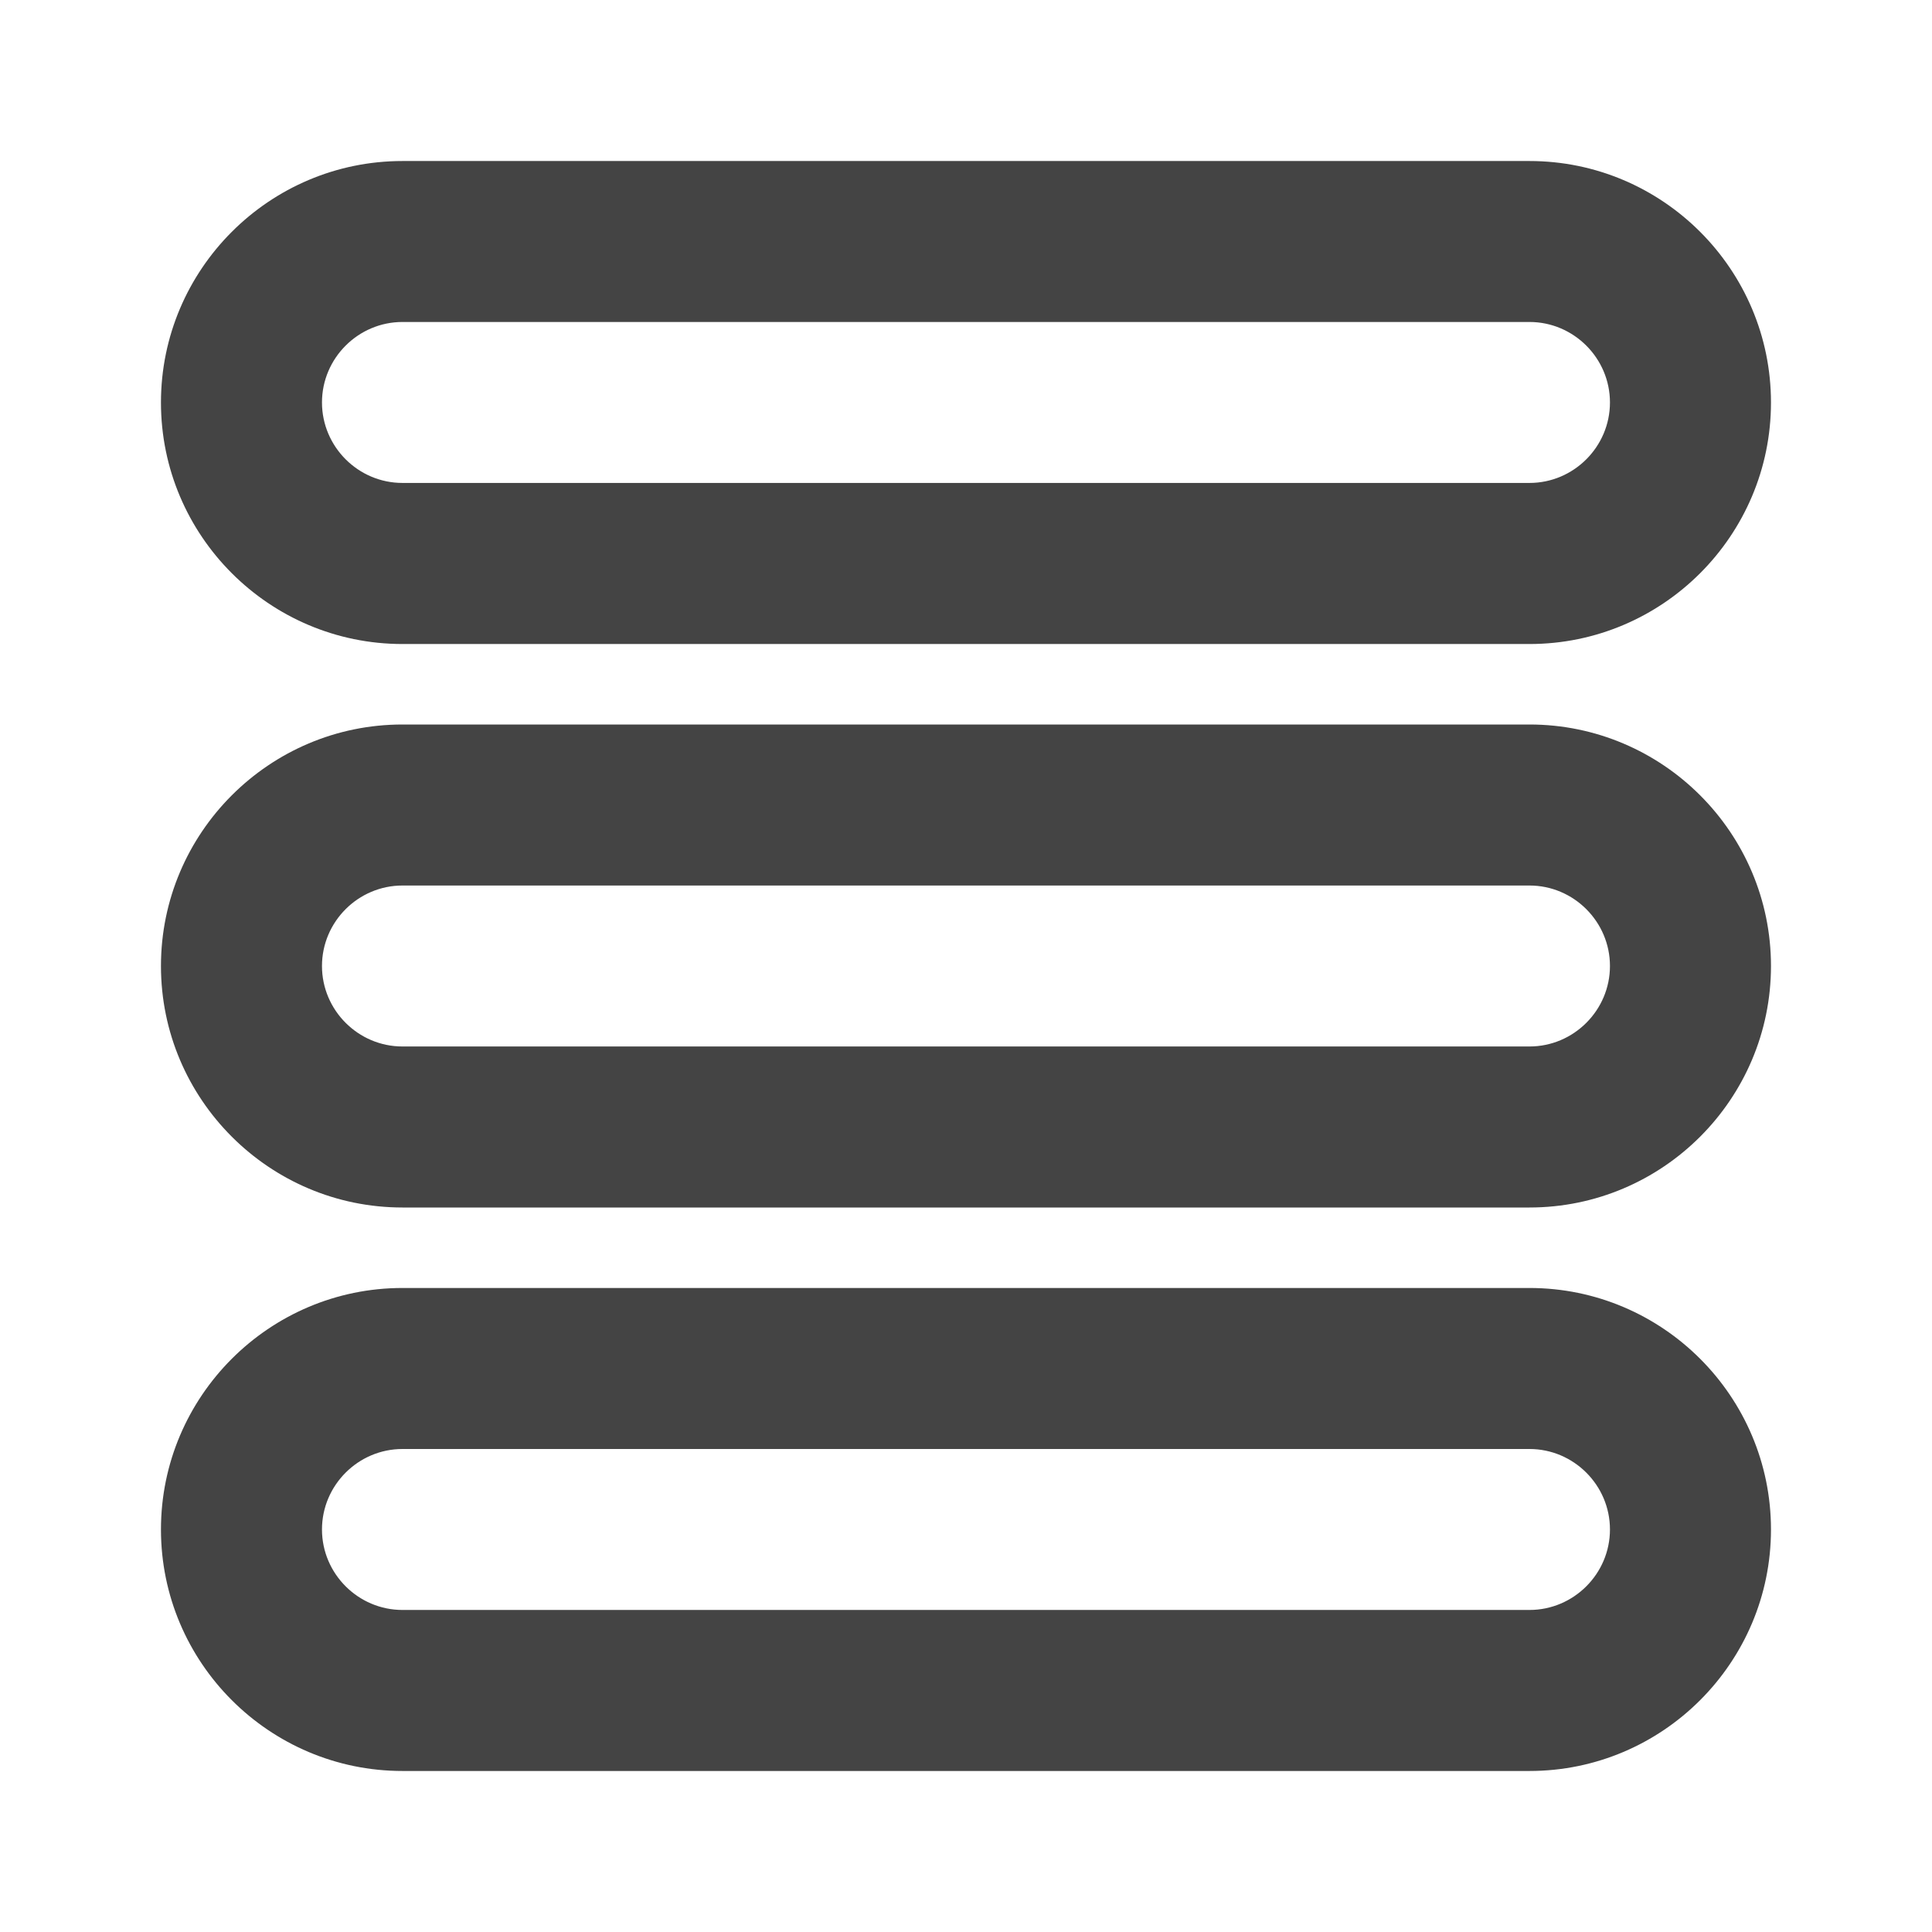 <?xml version="1.0" encoding="utf-8"?>
<!-- Generated by IcoMoon.io -->
<!DOCTYPE svg PUBLIC "-//W3C//DTD SVG 1.1//EN" "http://www.w3.org/Graphics/SVG/1.1/DTD/svg11.dtd">
<svg version="1.1" xmlns="http://www.w3.org/2000/svg" xmlns:xlink="http://www.w3.org/1999/xlink" width="32" height="32" viewBox="0 0 32 32">
<path d="M25.333 24c0.733 0 1.333 0.6 1.333 1.333s-0.6 1.333-1.333 1.333h-18.667c-0.733 0-1.333-0.6-1.333-1.333s0.6-1.333 1.333-1.333h18.667zM25.333 21.333h-18.667c-2.205 0-4 1.795-4 4s1.795 4 4 4h18.667c2.205 0 4-1.795 4-4s-1.795-4-4-4z" fill="#444444"></path>
<path d="M25.333 14.667c0.733 0 1.333 0.6 1.333 1.333s-0.6 1.333-1.333 1.333h-18.667c-0.733 0-1.333-0.6-1.333-1.333s0.6-1.333 1.333-1.333h18.667zM25.333 12h-18.667c-2.205 0-4 1.795-4 4s1.795 4 4 4h18.667c2.205 0 4-1.795 4-4s-1.795-4-4-4z" fill="#444444"></path>
<path d="M25.333 5.333c0.733 0 1.333 0.6 1.333 1.333s-0.6 1.333-1.333 1.333h-18.667c-0.733 0-1.333-0.6-1.333-1.333s0.6-1.333 1.333-1.333h18.667zM25.333 2.667h-18.667c-2.205 0-4 1.795-4 4s1.795 4 4 4h18.667c2.205 0 4-1.795 4-4s-1.795-4-4-4z" fill="#444444"></path>
</svg>
